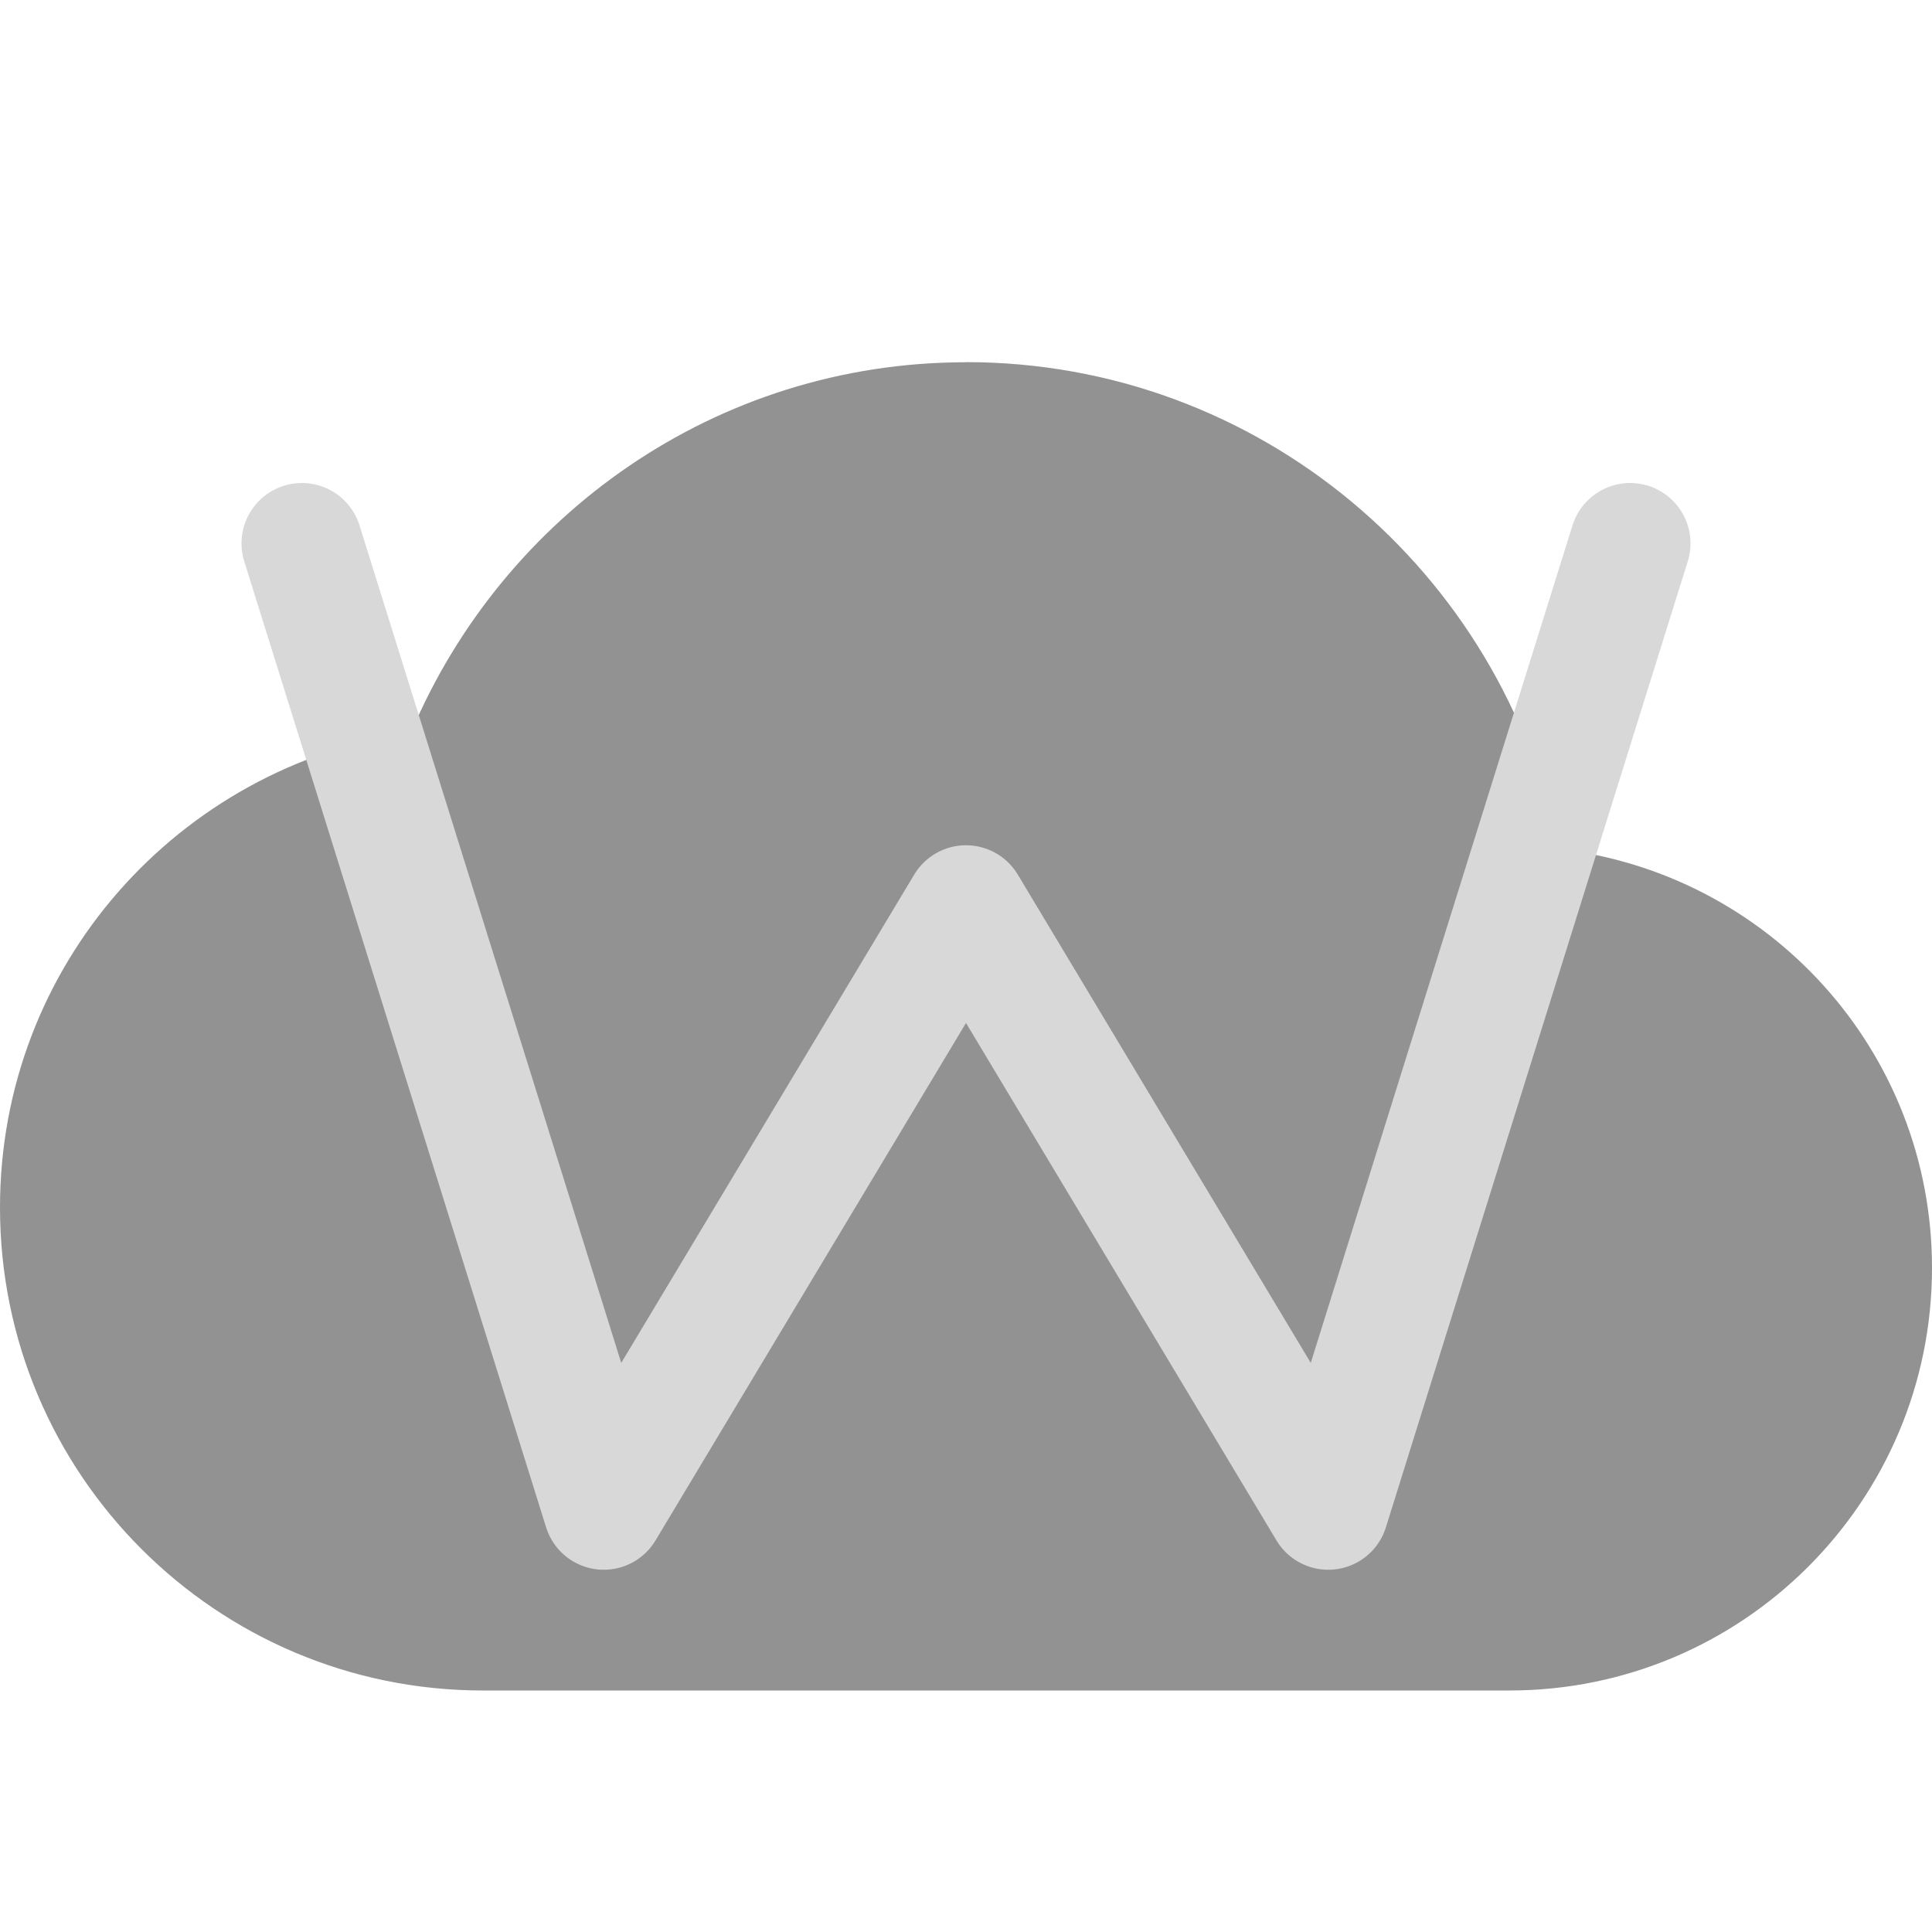 <svg xmlns="http://www.w3.org/2000/svg" width="16" height="16" version="1">
 <path style="fill:#929292" d="m8 3c-2.071 0-3.835 1.268-4.594 3.062-1.928 0.287-3.406 1.93-3.406 3.938 0 2.209 1.791 4 4 4h8.5c1.933 0 3.5-1.567 3.5-3.5 0-1.796-1.351-3.269-3.094-3.469-0.454-2.294-2.479-4.032-4.906-4.032z"/>
 <path style="stroke-linejoin:round;stroke:#d8d8d8;stroke-linecap:round;fill:none" d="m2.5 4.5 2.5 8 3-5l3 5 2.5-8"/>
</svg>
